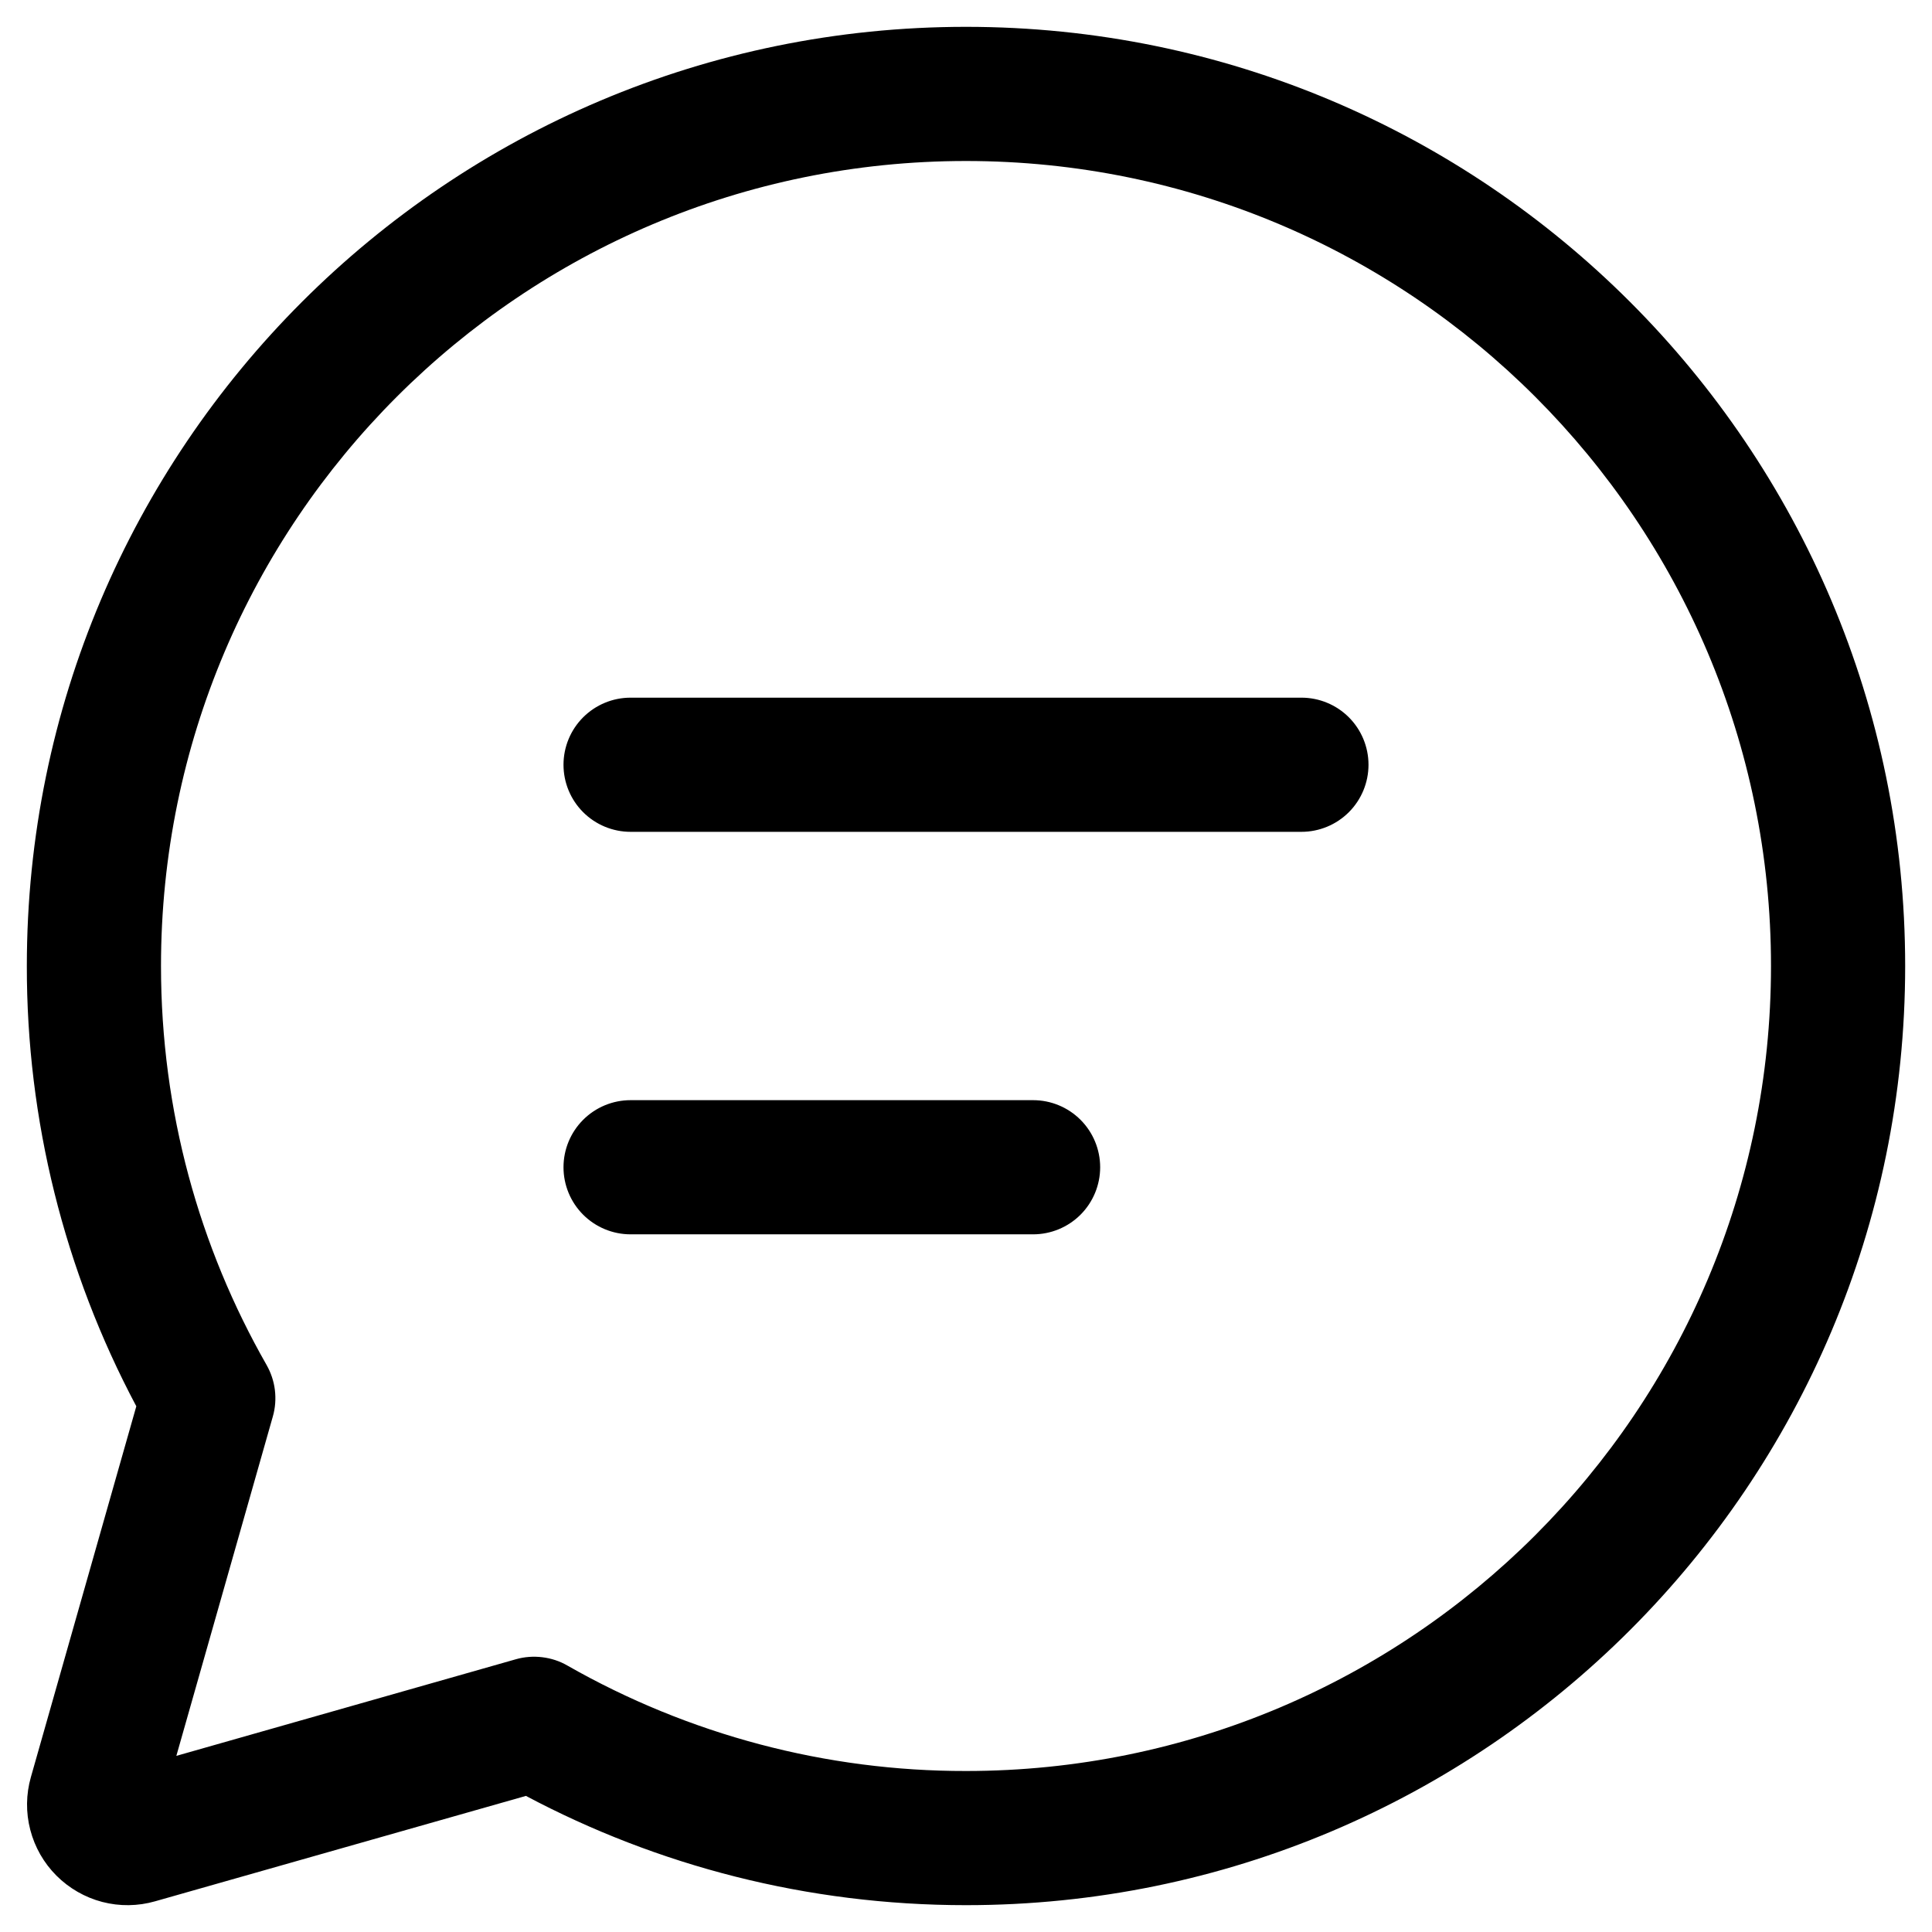 <svg width="18" height="18" viewBox="0 0 18 18" fill="none" xmlns="http://www.w3.org/2000/svg">
<path d="M9 1.5C4.858 1.5 1.5 4.858 1.5 9C1.5 10.353 1.858 11.621 2.483 12.716C2.524 12.788 2.551 12.868 2.561 12.95C2.571 13.033 2.565 13.117 2.542 13.197L1.643 16.359L4.806 15.459C4.886 15.436 4.97 15.43 5.052 15.44C5.135 15.45 5.215 15.476 5.287 15.518C6.418 16.163 7.698 16.502 9 16.5C13.143 16.5 16.5 13.142 16.5 9C16.5 4.858 13.143 1.5 9 1.5ZM0.25 9C0.25 4.168 4.168 0.25 9 0.25C13.832 0.25 17.75 4.168 17.75 9C17.75 13.832 13.832 17.75 9 17.75C7.52 17.75 6.124 17.382 4.9 16.732L1.445 17.714C1.284 17.76 1.115 17.762 0.953 17.72C0.792 17.678 0.644 17.593 0.526 17.475C0.408 17.357 0.324 17.21 0.282 17.048C0.24 16.887 0.242 16.717 0.288 16.556L1.27 13.102C0.598 11.839 0.248 10.43 0.25 9ZM5.25 7.125C5.25 6.959 5.316 6.8 5.433 6.683C5.55 6.566 5.709 6.5 5.875 6.5H12.125C12.291 6.5 12.45 6.566 12.567 6.683C12.684 6.8 12.75 6.959 12.75 7.125C12.75 7.291 12.684 7.45 12.567 7.567C12.45 7.684 12.291 7.75 12.125 7.75H5.875C5.709 7.75 5.55 7.684 5.433 7.567C5.316 7.45 5.25 7.291 5.25 7.125ZM5.875 10.25C5.709 10.25 5.55 10.316 5.433 10.433C5.316 10.55 5.25 10.709 5.25 10.875C5.25 11.041 5.316 11.2 5.433 11.317C5.55 11.434 5.709 11.5 5.875 11.5H9.625C9.791 11.5 9.95 11.434 10.067 11.317C10.184 11.2 10.25 11.041 10.25 10.875C10.25 10.709 10.184 10.55 10.067 10.433C9.95 10.316 9.791 10.25 9.625 10.25H5.875Z" fill="black"/>
</svg>
